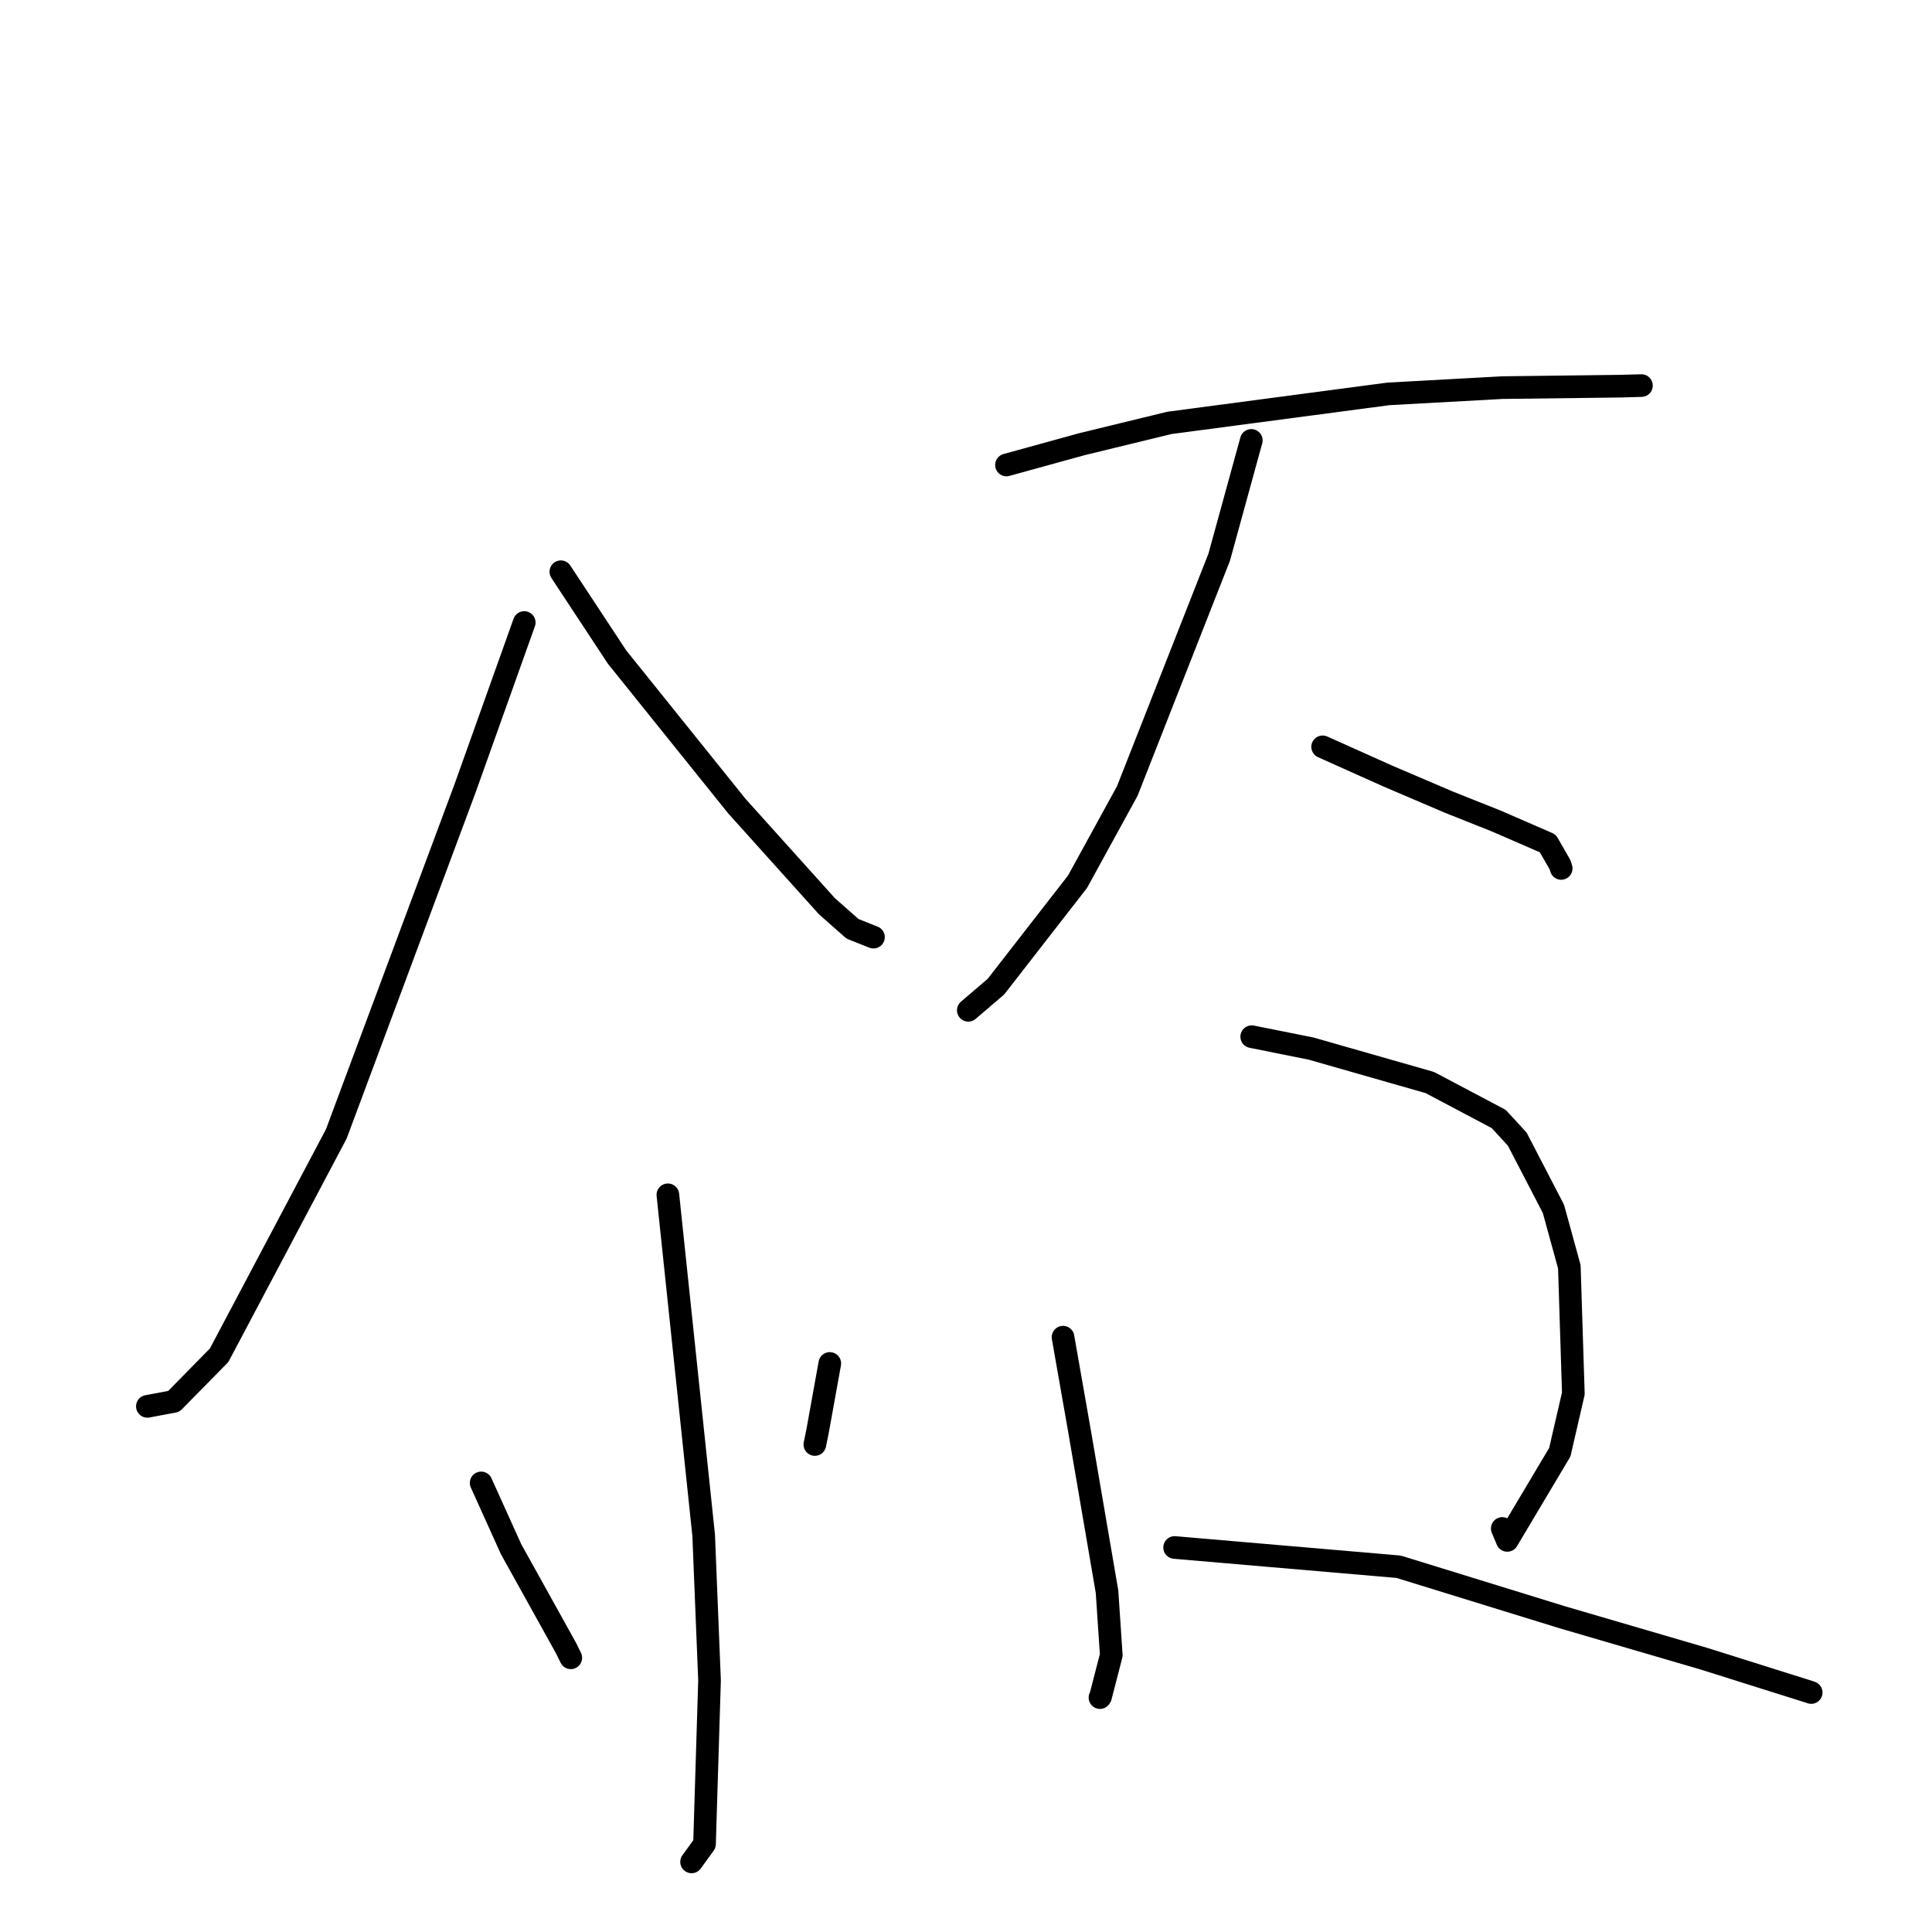 <?xml version="1.0" standalone="no"?>
    <svg width="256" height="256" xmlns="http://www.w3.org/2000/svg" version="1.1">
    <polyline stroke="black" stroke-width="3" stroke-linecap="round" fill="transparent" stroke-linejoin="round" points="69.464 82.485 61.601 104.523 44.557 150.26 29.037 179.576 23.029 185.691 19.845 186.291 19.527 186.35 " />
        <polyline stroke="black" stroke-width="3" stroke-linecap="round" fill="transparent" stroke-linejoin="round" points="74.315 75.759 81.757 87.055 97.629 106.804 109.555 120.064 112.961 123.07 115.664 124.152 115.725 124.172 115.739 124.176 " />
        <polyline stroke="black" stroke-width="3" stroke-linecap="round" fill="transparent" stroke-linejoin="round" points="88.496 158.319 93.241 203.437 94.017 222.658 93.351 244.342 91.81 246.474 91.641 246.708 91.64 246.71 91.64 246.71 91.639 246.71 " />
        <polyline stroke="black" stroke-width="3" stroke-linecap="round" fill="transparent" stroke-linejoin="round" points="63.755 196.495 67.725 205.281 75.004 218.385 75.633 219.666 " />
        <polyline stroke="black" stroke-width="3" stroke-linecap="round" fill="transparent" stroke-linejoin="round" points="109.952 180.666 108.339 189.605 107.973 191.402 " />
        <polyline stroke="black" stroke-width="3" stroke-linecap="round" fill="transparent" stroke-linejoin="round" points="133.362 61.612 143.298 58.871 154.941 56.037 183.993 52.19 199.084 51.362 214.606 51.171 217.211 51.099 217.496 51.092 217.499 51.091 217.499 51.091 " />
        <polyline stroke="black" stroke-width="3" stroke-linecap="round" fill="transparent" stroke-linejoin="round" points="165.803 58.355 161.553 73.824 149.373 104.809 142.78 116.831 131.962 130.742 128.637 133.585 128.305 133.869 " />
        <polyline stroke="black" stroke-width="3" stroke-linecap="round" fill="transparent" stroke-linejoin="round" points="175.256 98.96 183.864 102.82 191.989 106.291 198.302 108.805 205.088 111.757 206.726 114.604 206.866 115.071 " />
        <polyline stroke="black" stroke-width="3" stroke-linecap="round" fill="transparent" stroke-linejoin="round" points="140.857 177.185 143.047 189.658 146.686 210.902 147.25 219.313 145.823 224.838 145.751 224.942 " />
        <polyline stroke="black" stroke-width="3" stroke-linecap="round" fill="transparent" stroke-linejoin="round" points="165.859 137.366 173.714 138.939 189.46 143.442 198.589 148.272 201.046 150.943 205.836 160.178 207.946 167.855 208.477 184.65 206.682 192.426 199.722 204.11 199.057 202.531 " />
        <polyline stroke="black" stroke-width="3" stroke-linecap="round" fill="transparent" stroke-linejoin="round" points="155.643 205.05 185.322 207.602 206.982 214.288 225.797 219.792 239.799 224.201 239.974 224.261 239.991 224.267 239.992 224.268 " />
        </svg>